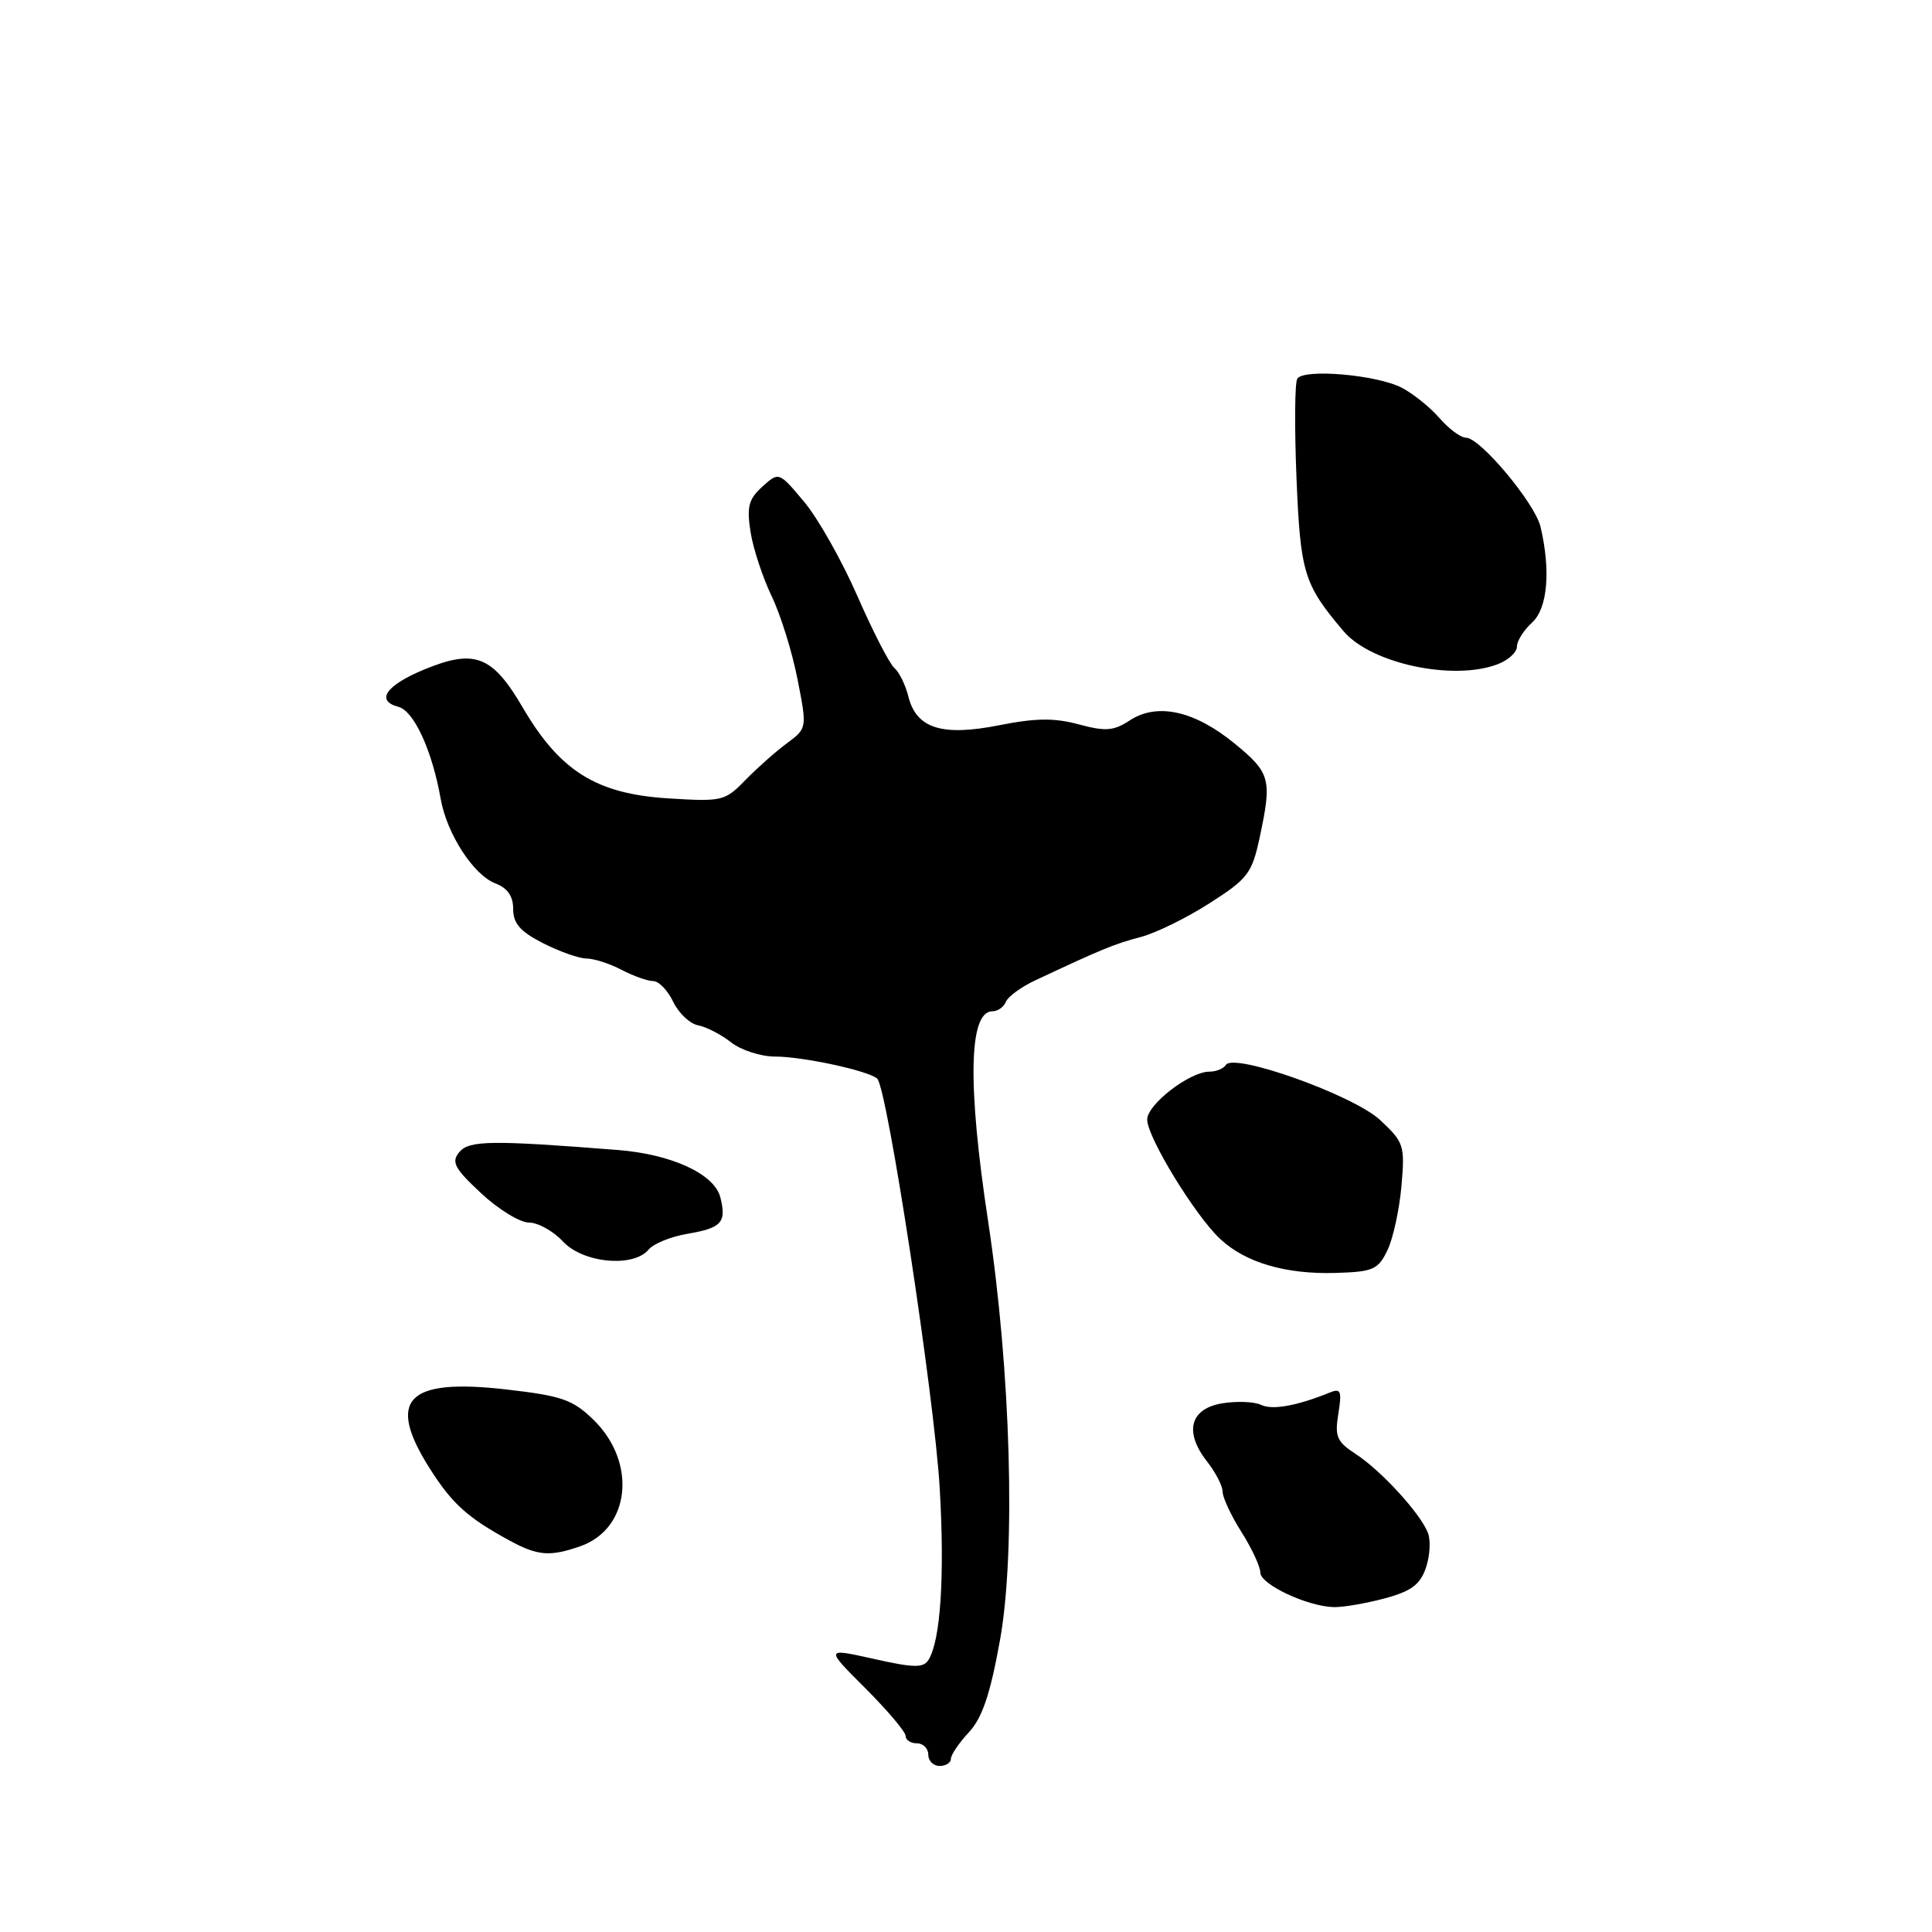 <?xml version="1.0" encoding="UTF-8" standalone="no"?>
<!DOCTYPE svg PUBLIC "-//W3C//DTD SVG 1.1//EN" "http://www.w3.org/Graphics/SVG/1.1/DTD/svg11.dtd" >
<svg xmlns="http://www.w3.org/2000/svg" xmlns:xlink="http://www.w3.org/1999/xlink" version="1.1" viewBox="0 0 256 256">
 <g >
 <path fill="currentColor"
d=" M 126.00 233.05 C 126.00 232.53 127.07 230.94 128.39 229.53 C 130.16 227.61 131.21 224.50 132.50 217.35 C 134.62 205.60 133.94 181.64 130.93 161.82 C 128.17 143.67 128.37 134.00 131.50 134.00 C 132.21 134.00 133.01 133.44 133.28 132.75 C 133.56 132.06 135.29 130.79 137.14 129.92 C 145.86 125.82 147.75 125.04 151.11 124.17 C 153.10 123.66 157.22 121.64 160.26 119.69 C 165.34 116.45 165.89 115.72 166.90 111.03 C 168.57 103.25 168.35 102.42 163.59 98.52 C 158.28 94.17 153.34 93.08 149.71 95.45 C 147.56 96.86 146.51 96.94 142.93 95.98 C 139.70 95.11 137.22 95.14 132.39 96.10 C 124.81 97.60 121.42 96.53 120.36 92.28 C 119.98 90.75 119.14 89.05 118.50 88.50 C 117.86 87.95 115.66 83.67 113.61 78.98 C 111.56 74.30 108.39 68.68 106.55 66.49 C 103.21 62.50 103.21 62.50 101.01 64.49 C 99.19 66.14 98.93 67.15 99.45 70.49 C 99.80 72.69 101.06 76.52 102.24 78.98 C 103.43 81.44 104.97 86.39 105.67 89.98 C 106.95 96.50 106.95 96.50 104.25 98.50 C 102.76 99.60 100.29 101.80 98.75 103.38 C 96.05 106.16 95.69 106.24 88.42 105.78 C 78.99 105.17 74.18 102.15 69.27 93.76 C 65.25 86.88 62.92 85.96 56.29 88.68 C 51.15 90.79 49.71 92.85 52.79 93.66 C 54.85 94.19 57.27 99.46 58.40 105.89 C 59.22 110.50 62.75 115.95 65.63 117.05 C 67.25 117.67 68.00 118.74 68.00 120.45 C 68.00 122.37 68.94 123.44 71.96 124.98 C 74.14 126.09 76.73 127.00 77.71 127.01 C 78.69 127.01 80.79 127.68 82.36 128.51 C 83.94 129.33 85.83 130.00 86.56 130.00 C 87.29 130.00 88.48 131.23 89.20 132.74 C 89.92 134.24 91.41 135.65 92.50 135.86 C 93.60 136.07 95.57 137.09 96.88 138.12 C 98.19 139.15 100.81 140.00 102.69 140.00 C 106.39 140.00 115.04 141.87 116.23 142.92 C 117.56 144.09 123.83 185.21 124.52 197.23 C 125.19 208.84 124.63 217.36 123.04 219.93 C 122.36 221.03 121.12 221.01 115.77 219.81 C 109.32 218.37 109.32 218.37 114.66 223.70 C 117.60 226.64 120.00 229.48 120.00 230.02 C 120.00 230.56 120.67 231.00 121.50 231.00 C 122.33 231.00 123.00 231.68 123.00 232.50 C 123.00 233.32 123.67 234.00 124.50 234.00 C 125.33 234.00 126.00 233.57 126.00 233.05 Z  M 183.46 211.80 C 186.97 210.86 188.16 209.99 188.93 207.77 C 189.47 206.22 189.60 204.12 189.21 203.12 C 188.21 200.53 182.99 194.84 179.62 192.65 C 177.14 191.04 176.84 190.35 177.34 187.31 C 177.82 184.31 177.67 183.92 176.20 184.52 C 171.87 186.28 168.61 186.87 167.12 186.16 C 166.23 185.73 163.93 185.63 162.00 185.94 C 157.69 186.63 156.86 189.73 159.93 193.64 C 161.07 195.09 162.00 196.89 162.00 197.65 C 162.00 198.42 163.12 200.82 164.50 203.00 C 165.88 205.18 167.00 207.60 167.00 208.37 C 167.00 209.94 173.24 212.87 176.74 212.95 C 177.97 212.98 180.99 212.46 183.46 211.80 Z  M 76.88 204.89 C 83.53 202.57 84.44 193.76 78.62 188.11 C 75.86 185.44 74.43 184.95 66.99 184.10 C 53.87 182.61 51.16 185.45 56.95 194.59 C 59.92 199.26 61.93 201.08 67.50 204.12 C 71.24 206.16 72.87 206.29 76.88 204.89 Z  M 183.85 165.65 C 184.60 164.08 185.43 160.25 185.70 157.15 C 186.17 151.76 186.04 151.36 182.85 148.39 C 179.29 145.10 163.46 139.45 162.43 141.11 C 162.13 141.60 161.15 142.00 160.25 142.00 C 157.64 142.00 152.01 146.33 152.01 148.35 C 152.00 150.66 158.32 161.01 161.66 164.15 C 165.01 167.30 170.34 168.87 176.99 168.67 C 181.97 168.52 182.61 168.23 183.85 165.65 Z  M 85.94 165.58 C 86.58 164.80 88.89 163.86 91.05 163.49 C 95.62 162.72 96.29 161.99 95.45 158.66 C 94.67 155.56 89.00 152.94 81.86 152.38 C 65.10 151.06 62.16 151.10 60.86 152.66 C 59.77 153.98 60.20 154.80 63.75 158.11 C 66.04 160.25 68.90 162.00 70.10 162.00 C 71.29 162.00 73.31 163.12 74.59 164.50 C 77.24 167.37 83.92 168.00 85.94 165.58 Z  M 198.43 88.02 C 199.85 87.49 201.00 86.43 201.00 85.68 C 201.00 84.93 201.90 83.50 203.00 82.50 C 205.06 80.64 205.50 75.64 204.13 69.81 C 203.40 66.69 196.13 58.00 194.26 58.00 C 193.56 58.00 191.98 56.83 190.74 55.40 C 189.51 53.98 187.26 52.17 185.75 51.38 C 182.44 49.66 172.74 48.82 171.90 50.18 C 171.56 50.71 171.52 56.61 171.79 63.29 C 172.31 75.96 172.76 77.42 178.03 83.64 C 181.65 87.92 192.54 90.26 198.43 88.02 Z "/>
</g>
</svg>